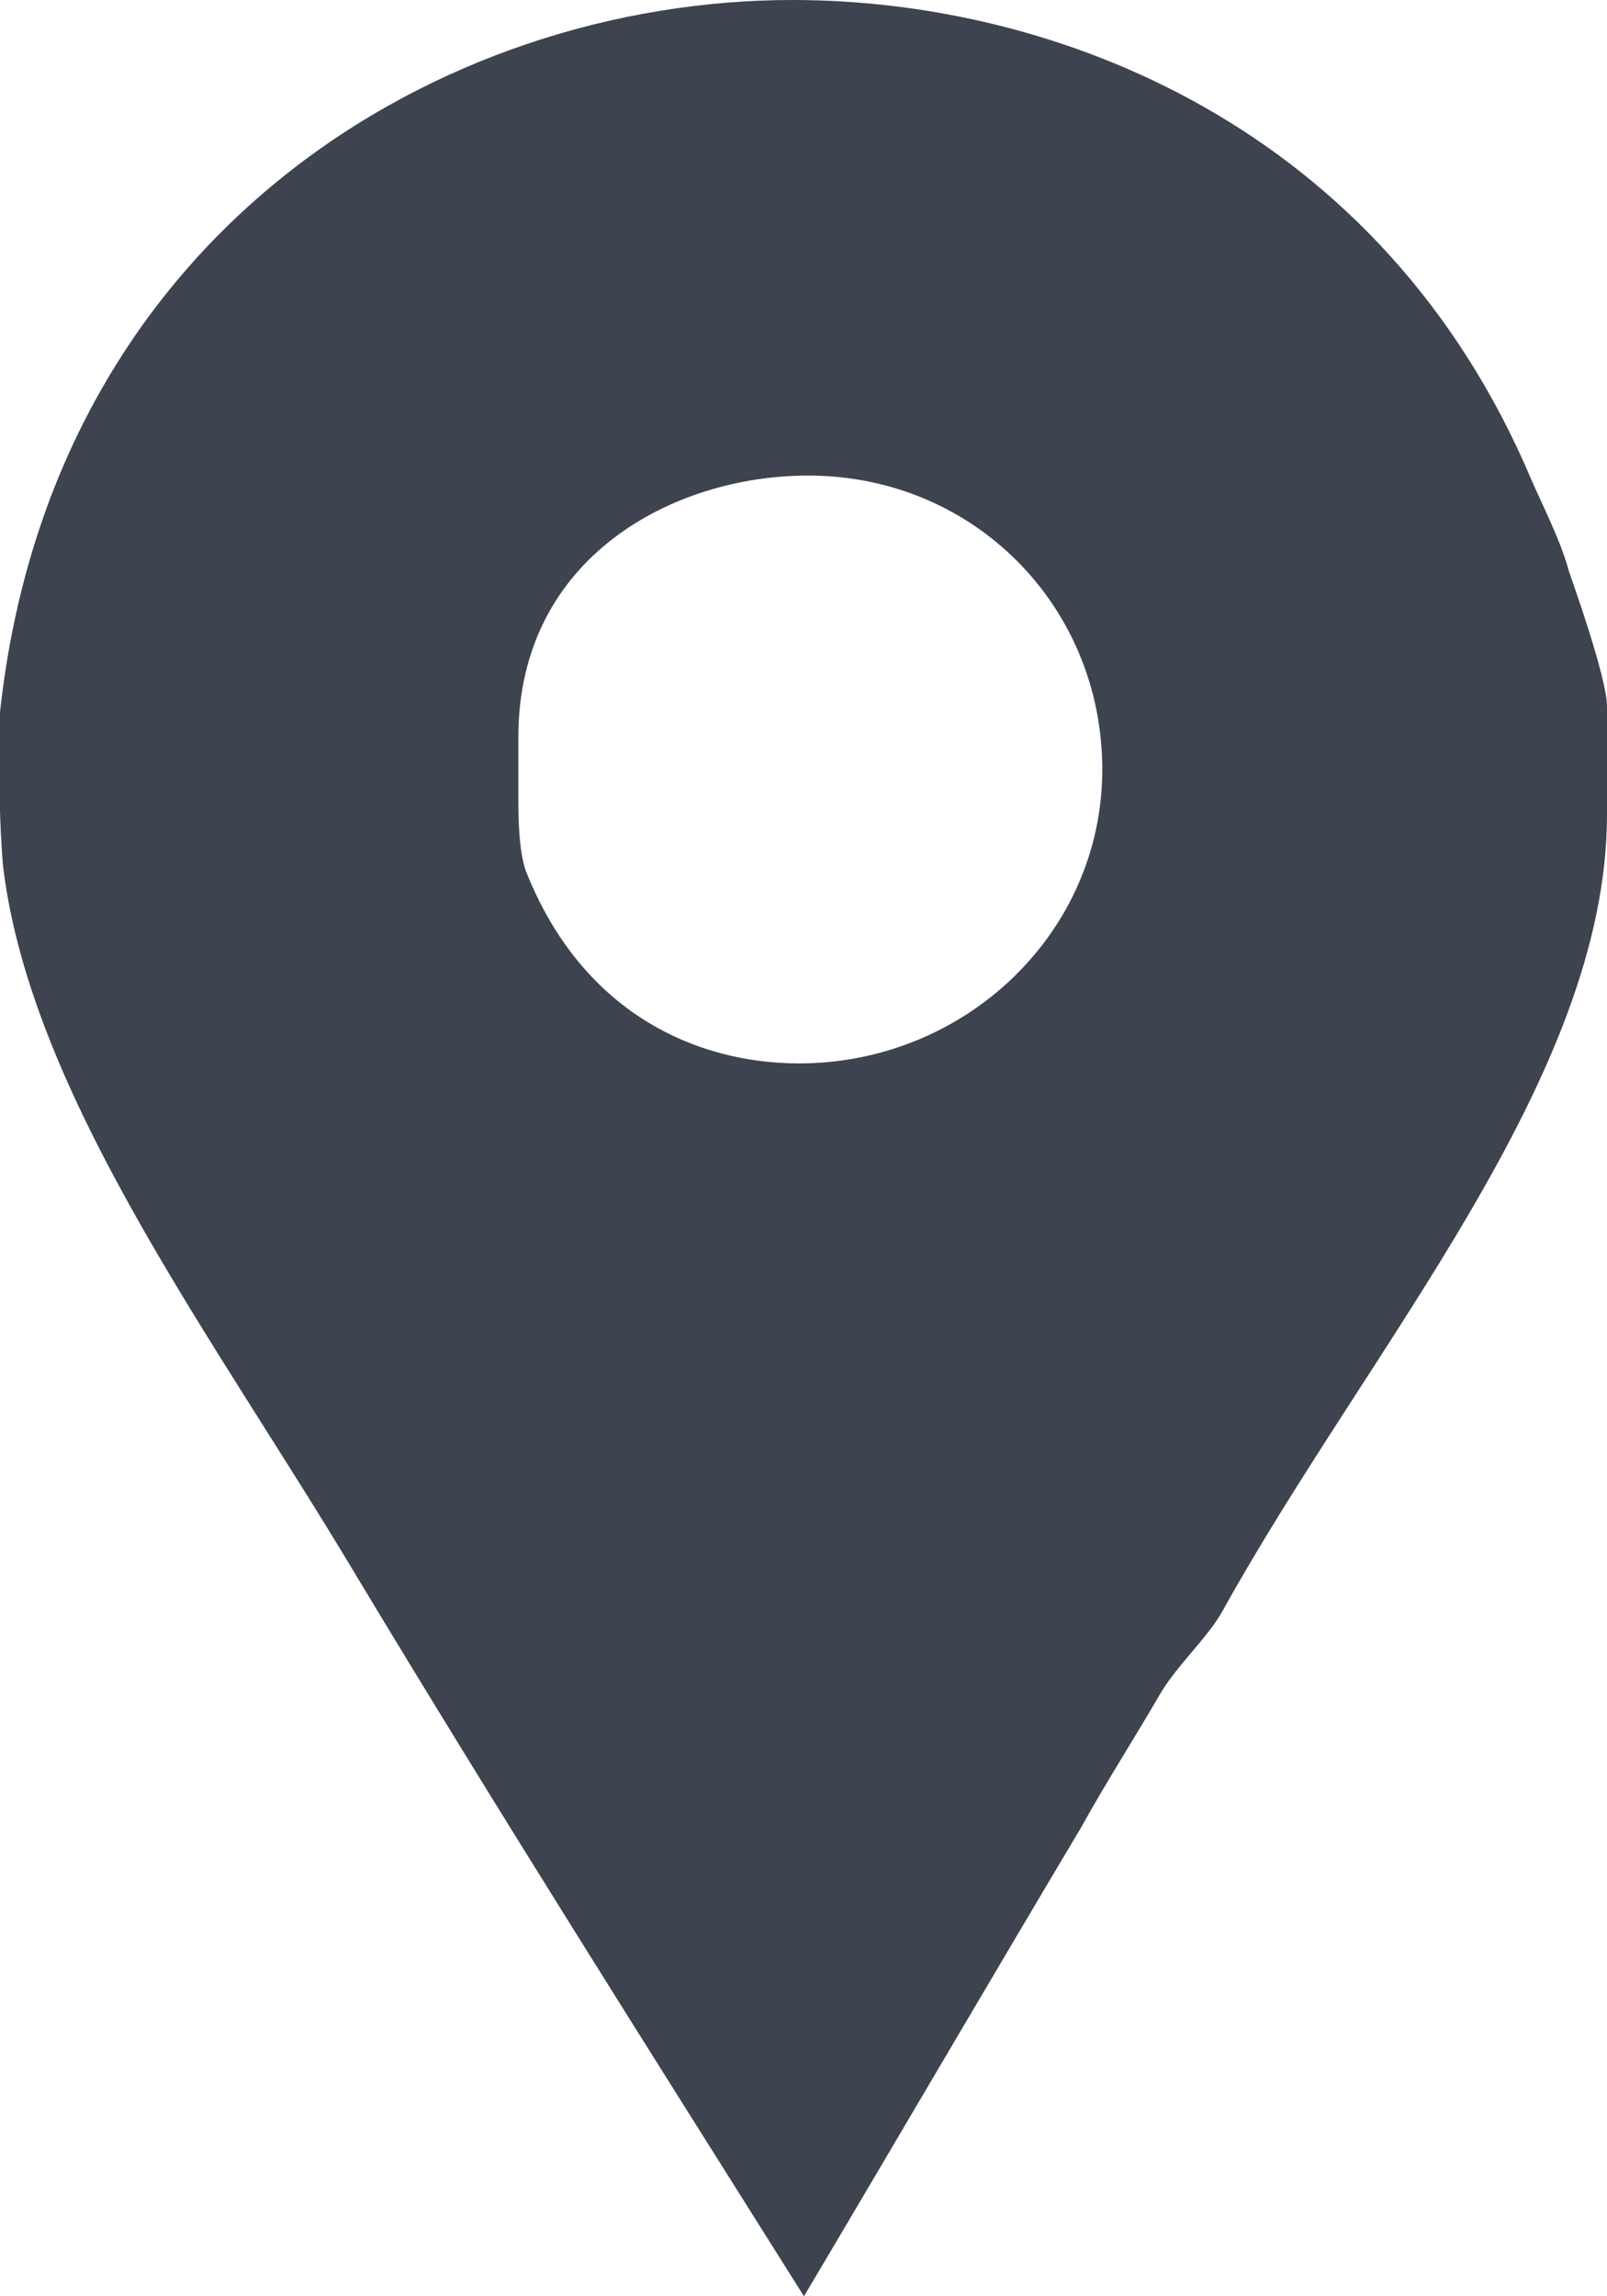 <?xml version="1.0" encoding="UTF-8"?>
<svg width="14px" height="20px" viewBox="0 0 14 20" version="1.1" xmlns="http://www.w3.org/2000/svg" xmlns:xlink="http://www.w3.org/1999/xlink">
    <!-- Generator: sketchtool 50.2 (55047) - http://www.bohemiancoding.com/sketch -->
    <title>29F1E859-F413-41F7-81C2-4BD087488853</title>
    <desc>Created with sketchtool.</desc>
    <defs></defs>
    <g id="bsbv" stroke="none" stroke-width="1" fill="none" fill-rule="evenodd">
        <g id="Main-Desktop-Contact-Details-" transform="translate(-981, -4560)" fill="#3D434F" fill-rule="nonzero">
            <g id="contact-details-" transform="translate(929, 4517)">
                <g id="Group-40-Copy" transform="translate(51, 37)">
                    <g id="location" transform="translate(1, 6)">
                        <path d="M13.669,4.978 C13.597,4.711 13.45,4.427 13.341,4.178 C12.041,1.102 9.2,0 6.905,0 C3.834,0 0.452,2.027 0,6.204 L0,7.058 C0,7.093 0.012,7.413 0.03,7.573 C0.283,9.564 1.88,11.68 3.072,13.671 C4.354,15.804 5.685,17.903 7.004,20 C7.817,18.631 8.627,17.244 9.422,15.911 C9.638,15.52 9.89,15.129 10.106,14.755 C10.251,14.507 10.527,14.258 10.653,14.027 C11.936,11.716 14,9.387 14,7.093 L14,6.151 C14,5.903 13.687,5.031 13.669,4.978 Z M6.962,9.262 C6.059,9.262 5.071,8.818 4.583,7.591 C4.51,7.396 4.516,7.005 4.516,6.969 L4.516,6.418 C4.516,4.854 5.866,4.142 7.04,4.142 C8.485,4.142 9.603,5.28 9.603,6.703 C9.603,8.125 8.407,9.262 6.962,9.262 Z" id="Facebook_Places"></path>
                    </g>
                </g>
            </g>
        </g>
    </g>
</svg>
